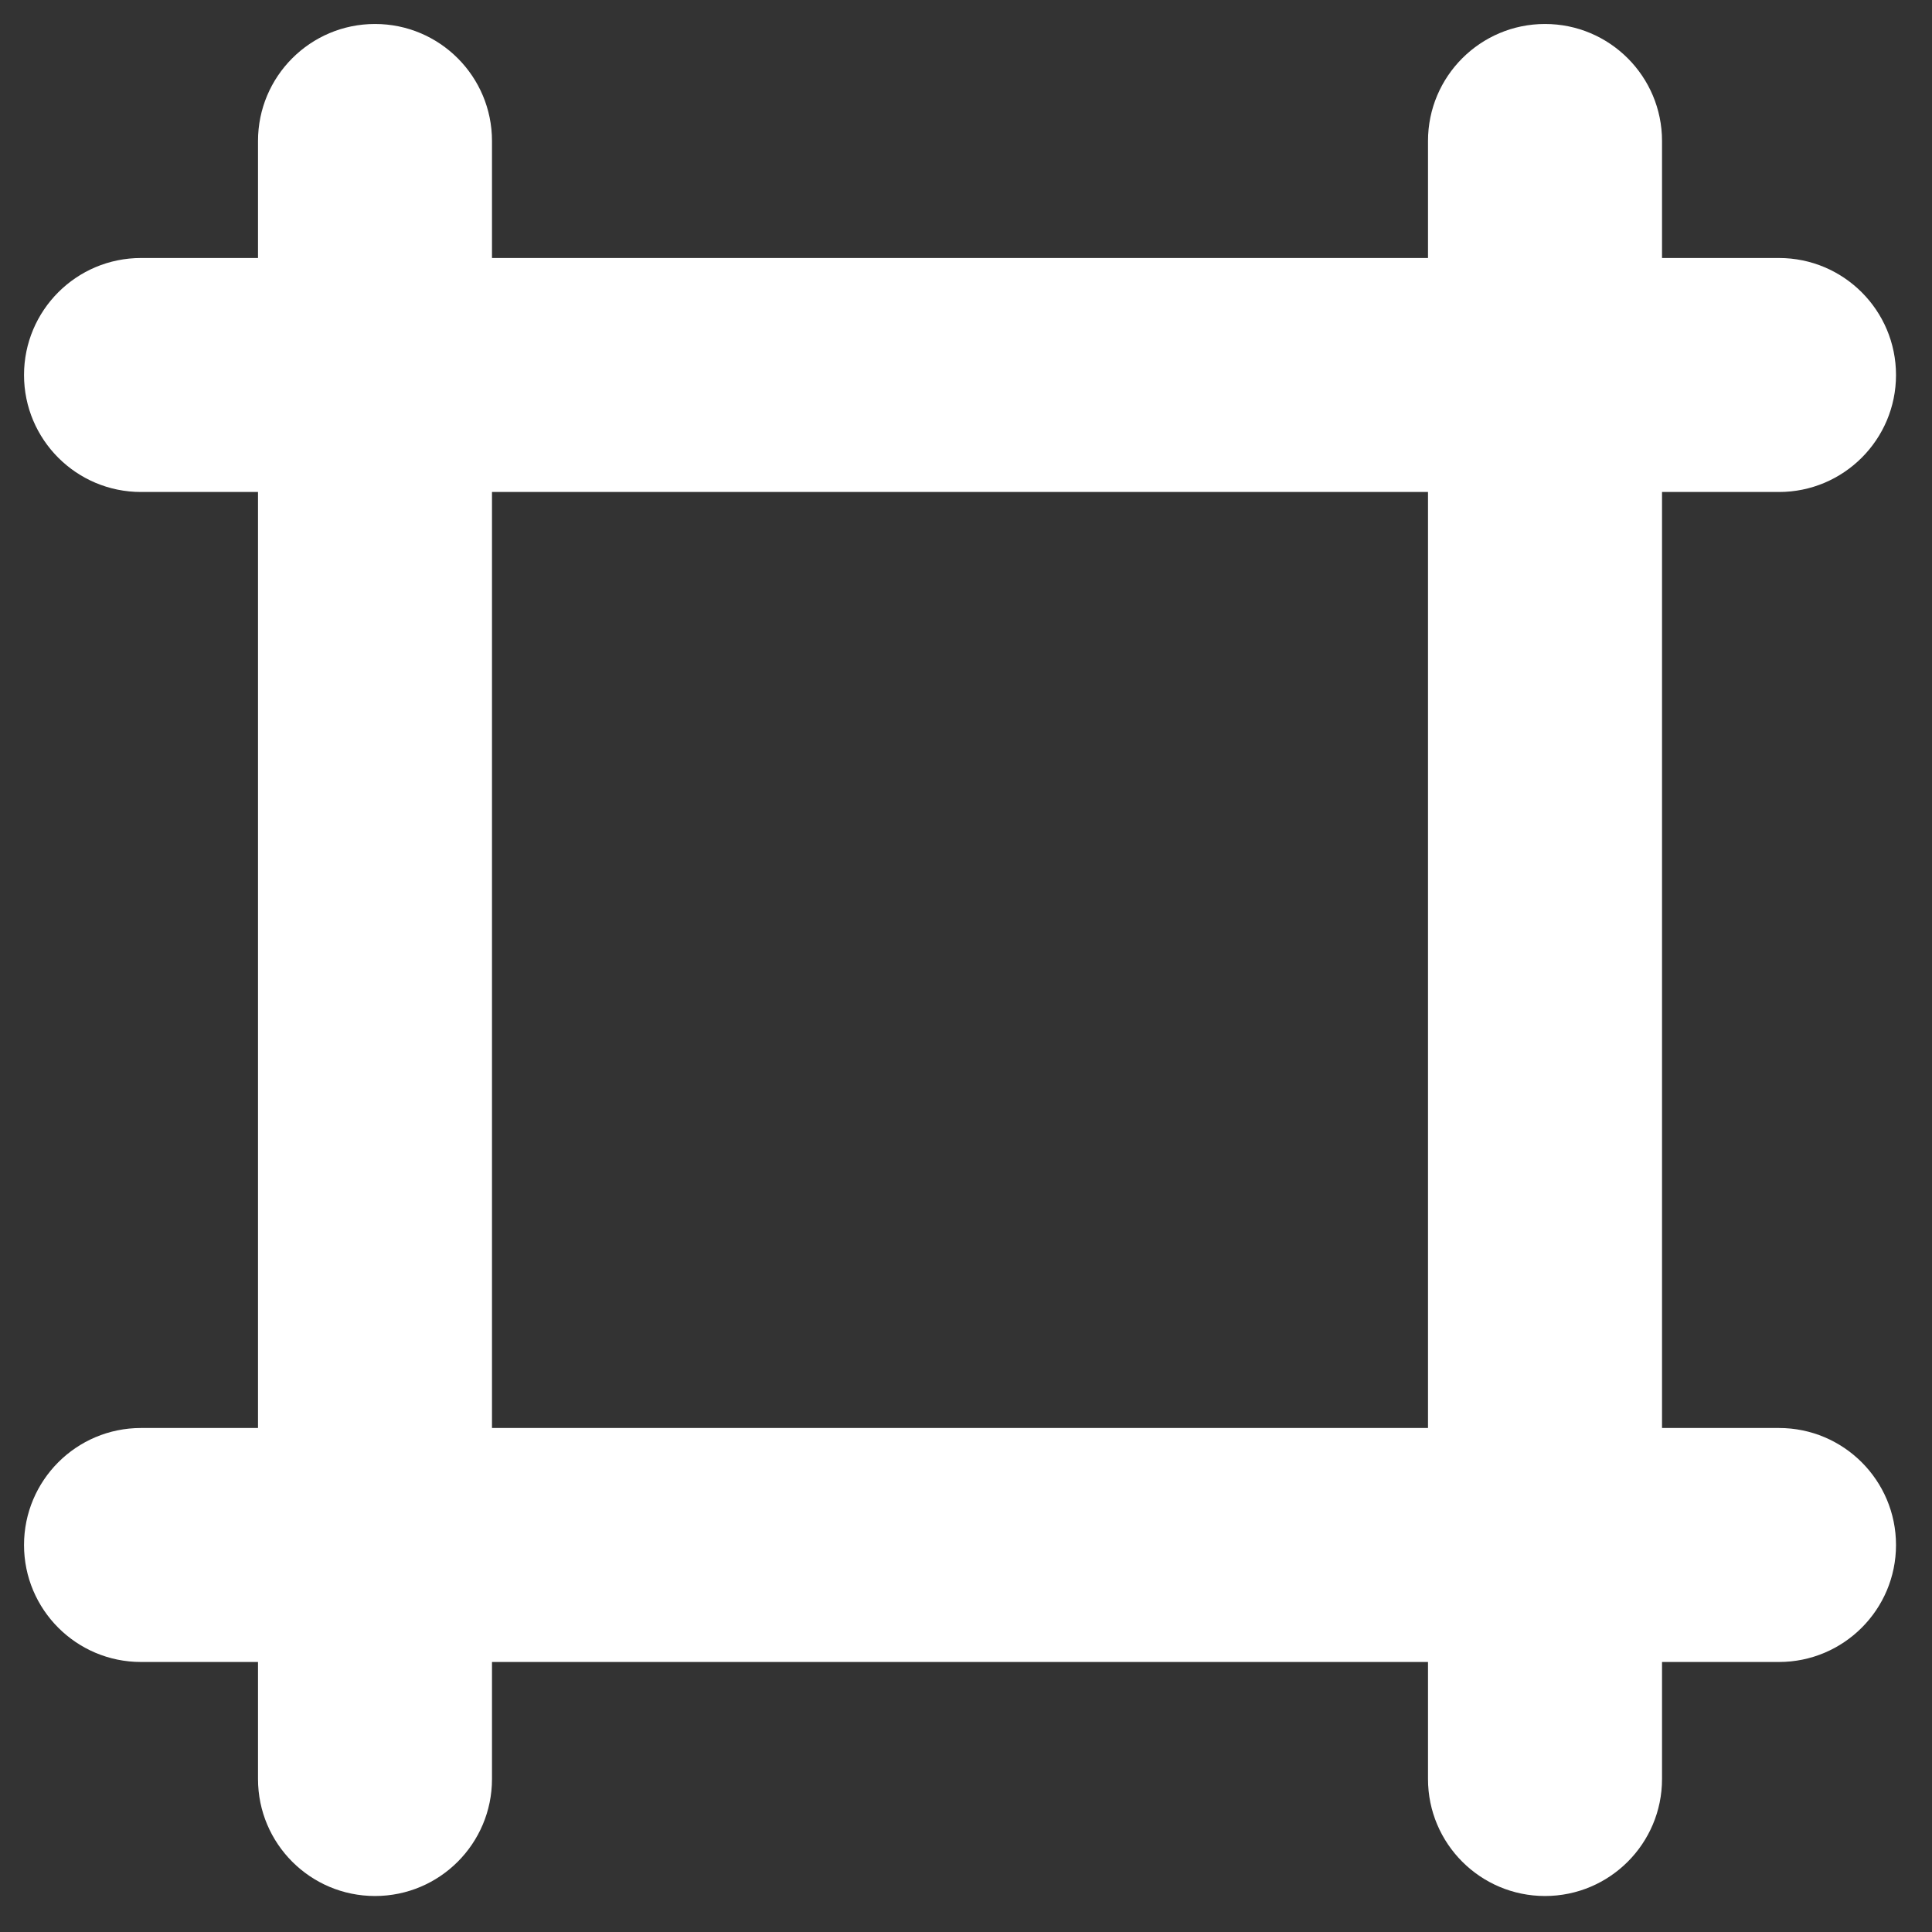 <svg xmlns="http://www.w3.org/2000/svg" width="46" height="46" viewBox="0 0 46 46" fill="none">
  <rect x="0" y="0" width="46" height="46" fill="#333333" stroke="none"/>
  <g clip-path="url(#clip0_185_1519)">
    <path d="M42.357 34H39.572V11.714H42.357C43.895 11.714 45.143 10.466 45.143 8.929C45.143 7.391 43.895 6.143 42.357 6.143H39.572V3.357C39.572 1.819 38.324 0.571 36.786 0.571C35.248 0.571 34 1.819 34 3.357V6.143H11.714V3.357C11.714 1.819 10.468 0.571 8.929 0.571C7.389 0.571 6.143 1.819 6.143 3.357V6.143H3.357C1.818 6.143 0.572 7.391 0.572 8.929C0.572 10.466 1.818 11.714 3.357 11.714H6.143V34H3.357C1.818 34 0.572 35.248 0.572 36.786C0.572 38.323 1.818 39.571 3.357 39.571H6.143V42.357C6.143 43.895 7.389 45.143 8.929 45.143C10.468 45.143 11.714 43.895 11.714 42.357V39.571H34V42.357C34 43.895 35.248 45.143 36.786 45.143C38.324 45.143 39.572 43.895 39.572 42.357V39.571H42.357C43.895 39.571 45.143 38.323 45.143 36.786C45.143 35.248 43.895 34 42.357 34ZM11.714 34V11.714H34V34H11.714Z" fill="white"/>
  </g>
  <defs>
    <clipPath id="clip0_185_1519">
      <rect width="44.571" height="44.571" fill="white" transform="translate(0.572 0.571)"/>
    </clipPath>
  </defs>
</svg>